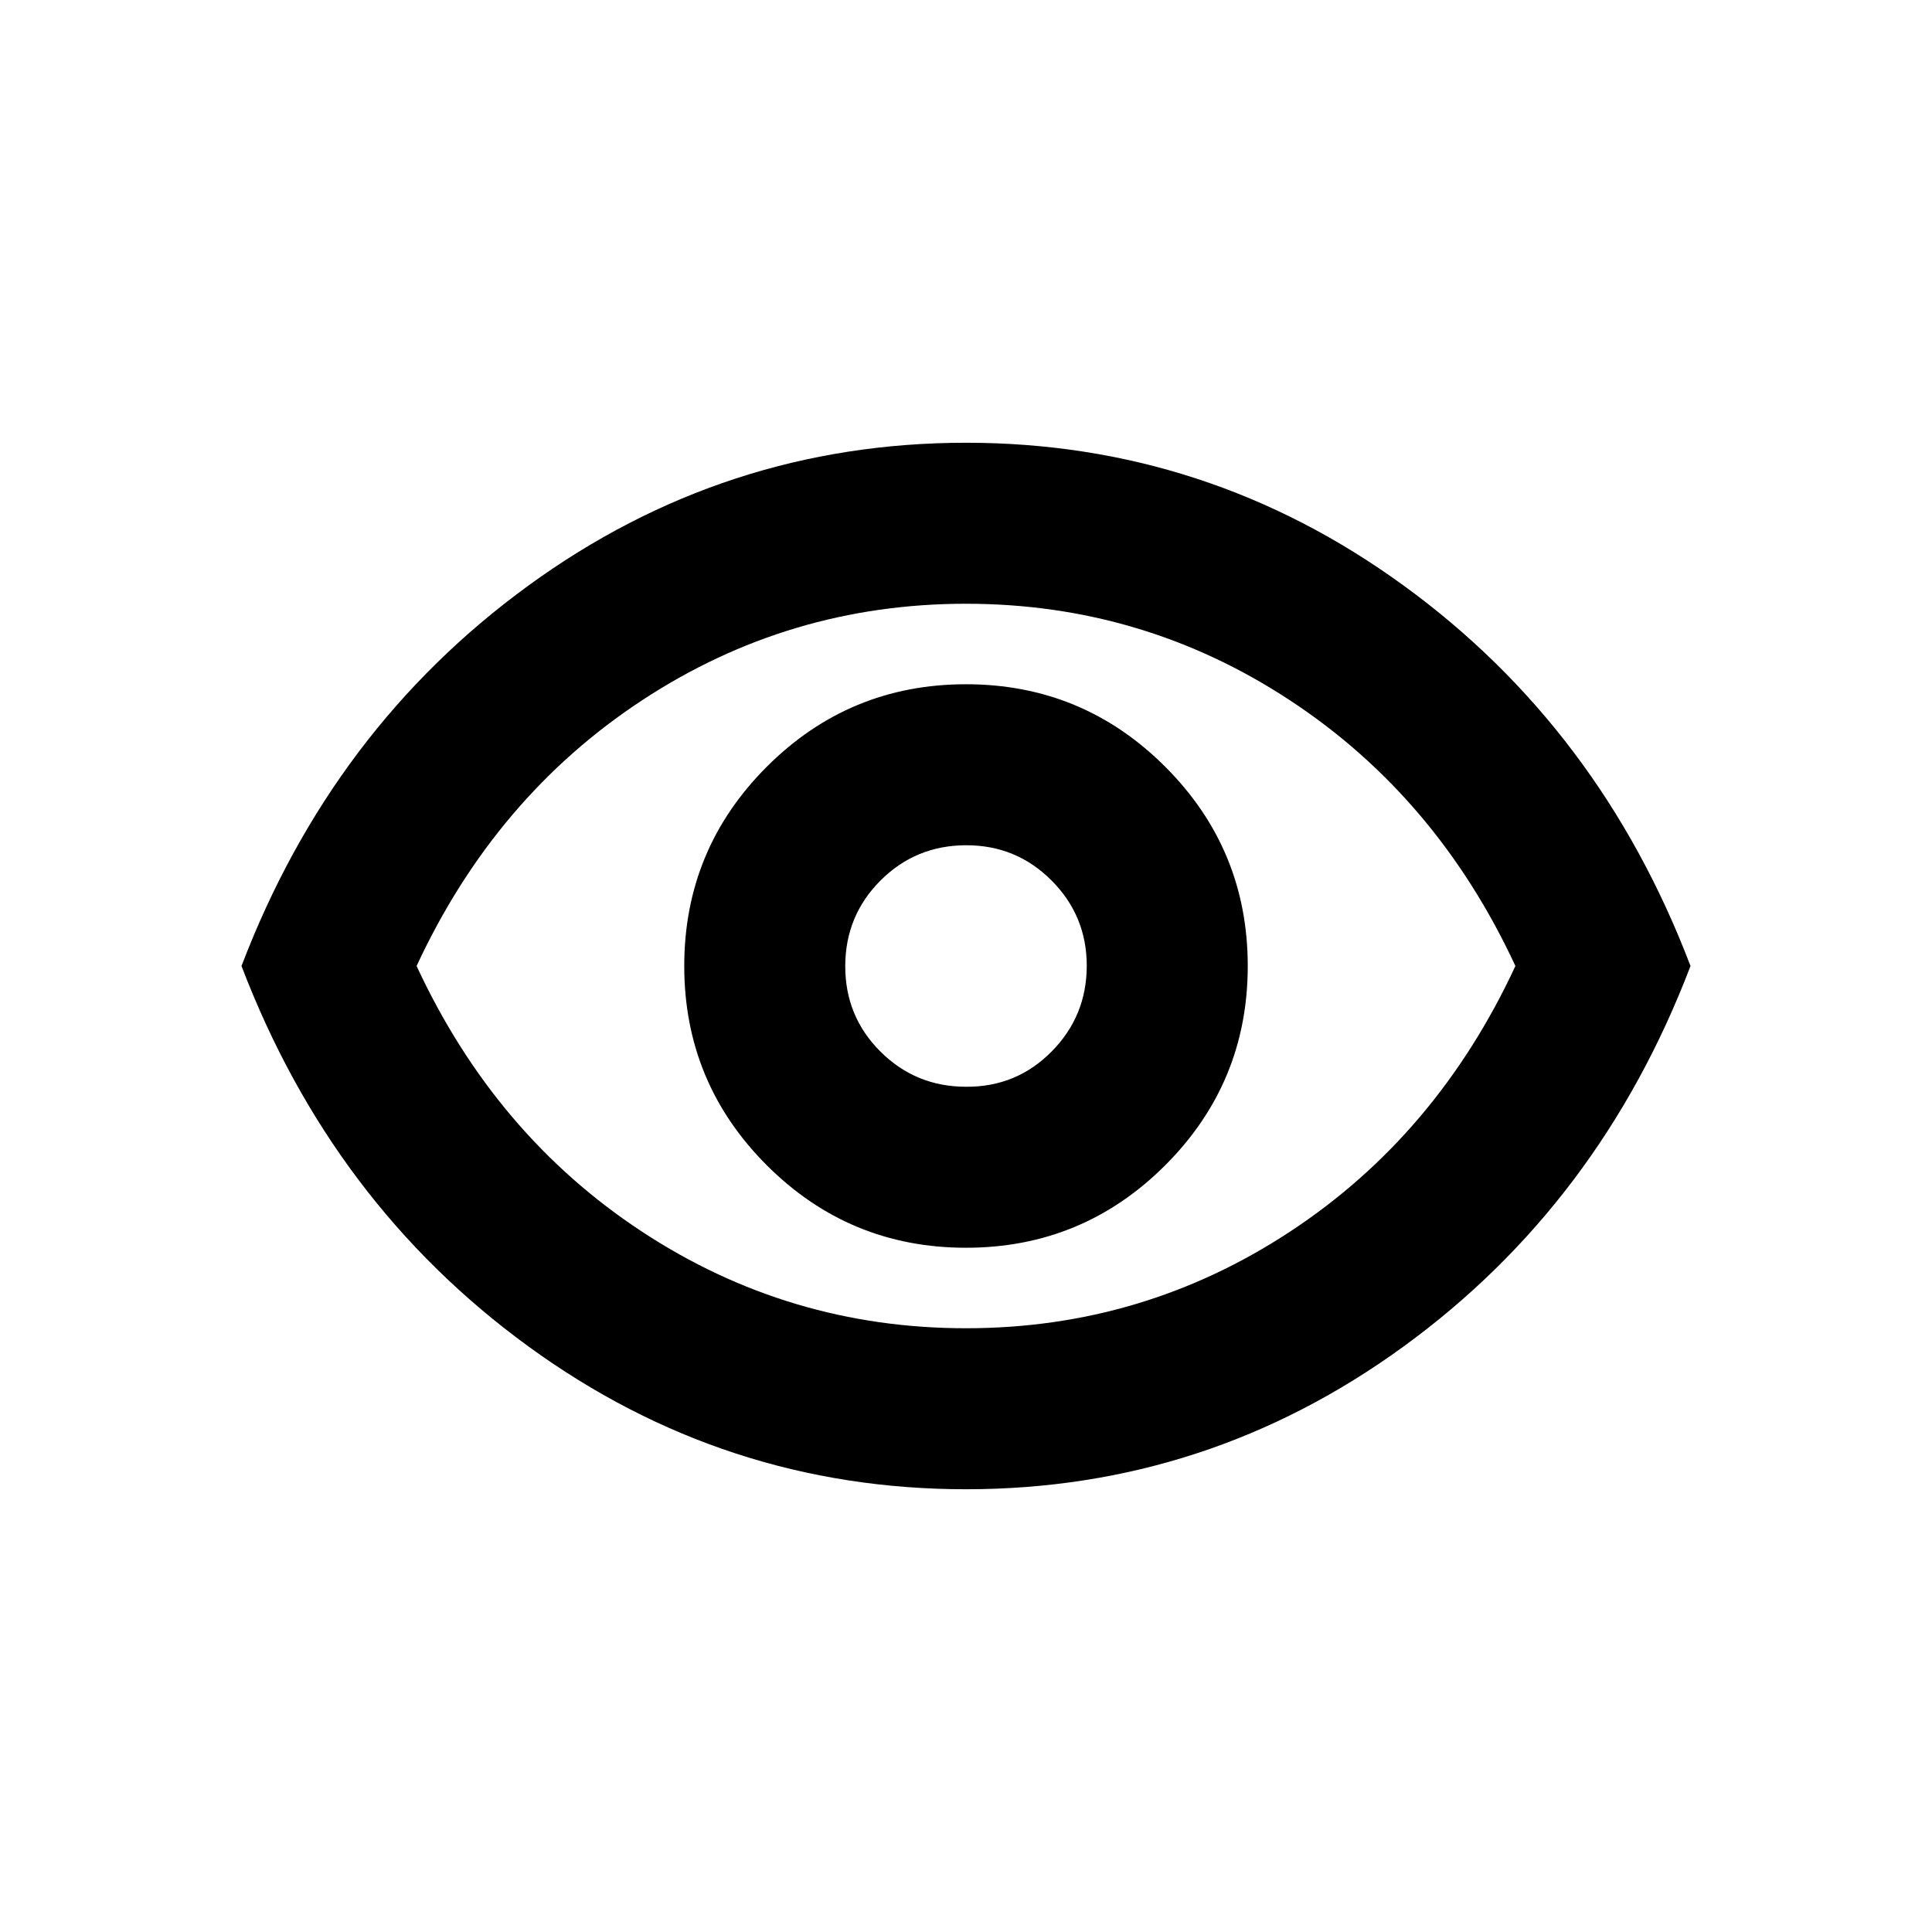 <svg width="24" height="24" viewBox="0 0 24 24" fill="none" xmlns="http://www.w3.org/2000/svg">
<path d="M12 18.5C10 18.5 8.188 17.908 6.563 16.725C4.938 15.542 3.751 13.967 3 12C3.75 10.033 4.938 8.458 6.563 7.275C8.188 6.092 10.001 5.5 12 5.5C13.999 5.5 15.812 6.092 17.438 7.275C19.064 8.458 20.251 10.033 21 12C20.25 13.967 19.063 15.542 17.438 16.725C15.813 17.908 14.001 18.5 12 18.5ZM12 16.5C13.467 16.5 14.808 16.1 16.025 15.3C17.242 14.5 18.175 13.4 18.825 12C18.175 10.6 17.242 9.5 16.025 8.7C14.808 7.9 13.467 7.5 12 7.5C10.533 7.5 9.192 7.9 7.975 8.7C6.758 9.5 5.825 10.6 5.175 12C5.825 13.4 6.758 14.5 7.975 15.3C9.192 16.1 10.533 16.5 12 16.5ZM12 15.5C12.967 15.5 13.792 15.158 14.475 14.475C15.158 13.792 15.5 12.967 15.5 12C15.5 11.033 15.158 10.208 14.475 9.525C13.792 8.842 12.967 8.5 12 8.5C11.033 8.5 10.208 8.842 9.525 9.525C8.842 10.208 8.5 11.033 8.5 12C8.5 12.967 8.842 13.792 9.525 14.475C10.208 15.158 11.033 15.5 12 15.5ZM12 13.5C11.583 13.5 11.229 13.354 10.937 13.063C10.645 12.772 10.499 12.417 10.5 12C10.501 11.583 10.647 11.229 10.938 10.938C11.229 10.647 11.583 10.501 12 10.5C12.417 10.499 12.771 10.645 13.063 10.938C13.355 11.231 13.501 11.585 13.5 12C13.499 12.415 13.354 12.769 13.063 13.063C12.772 13.357 12.418 13.503 12 13.5Z" fill="black"/>
</svg>
